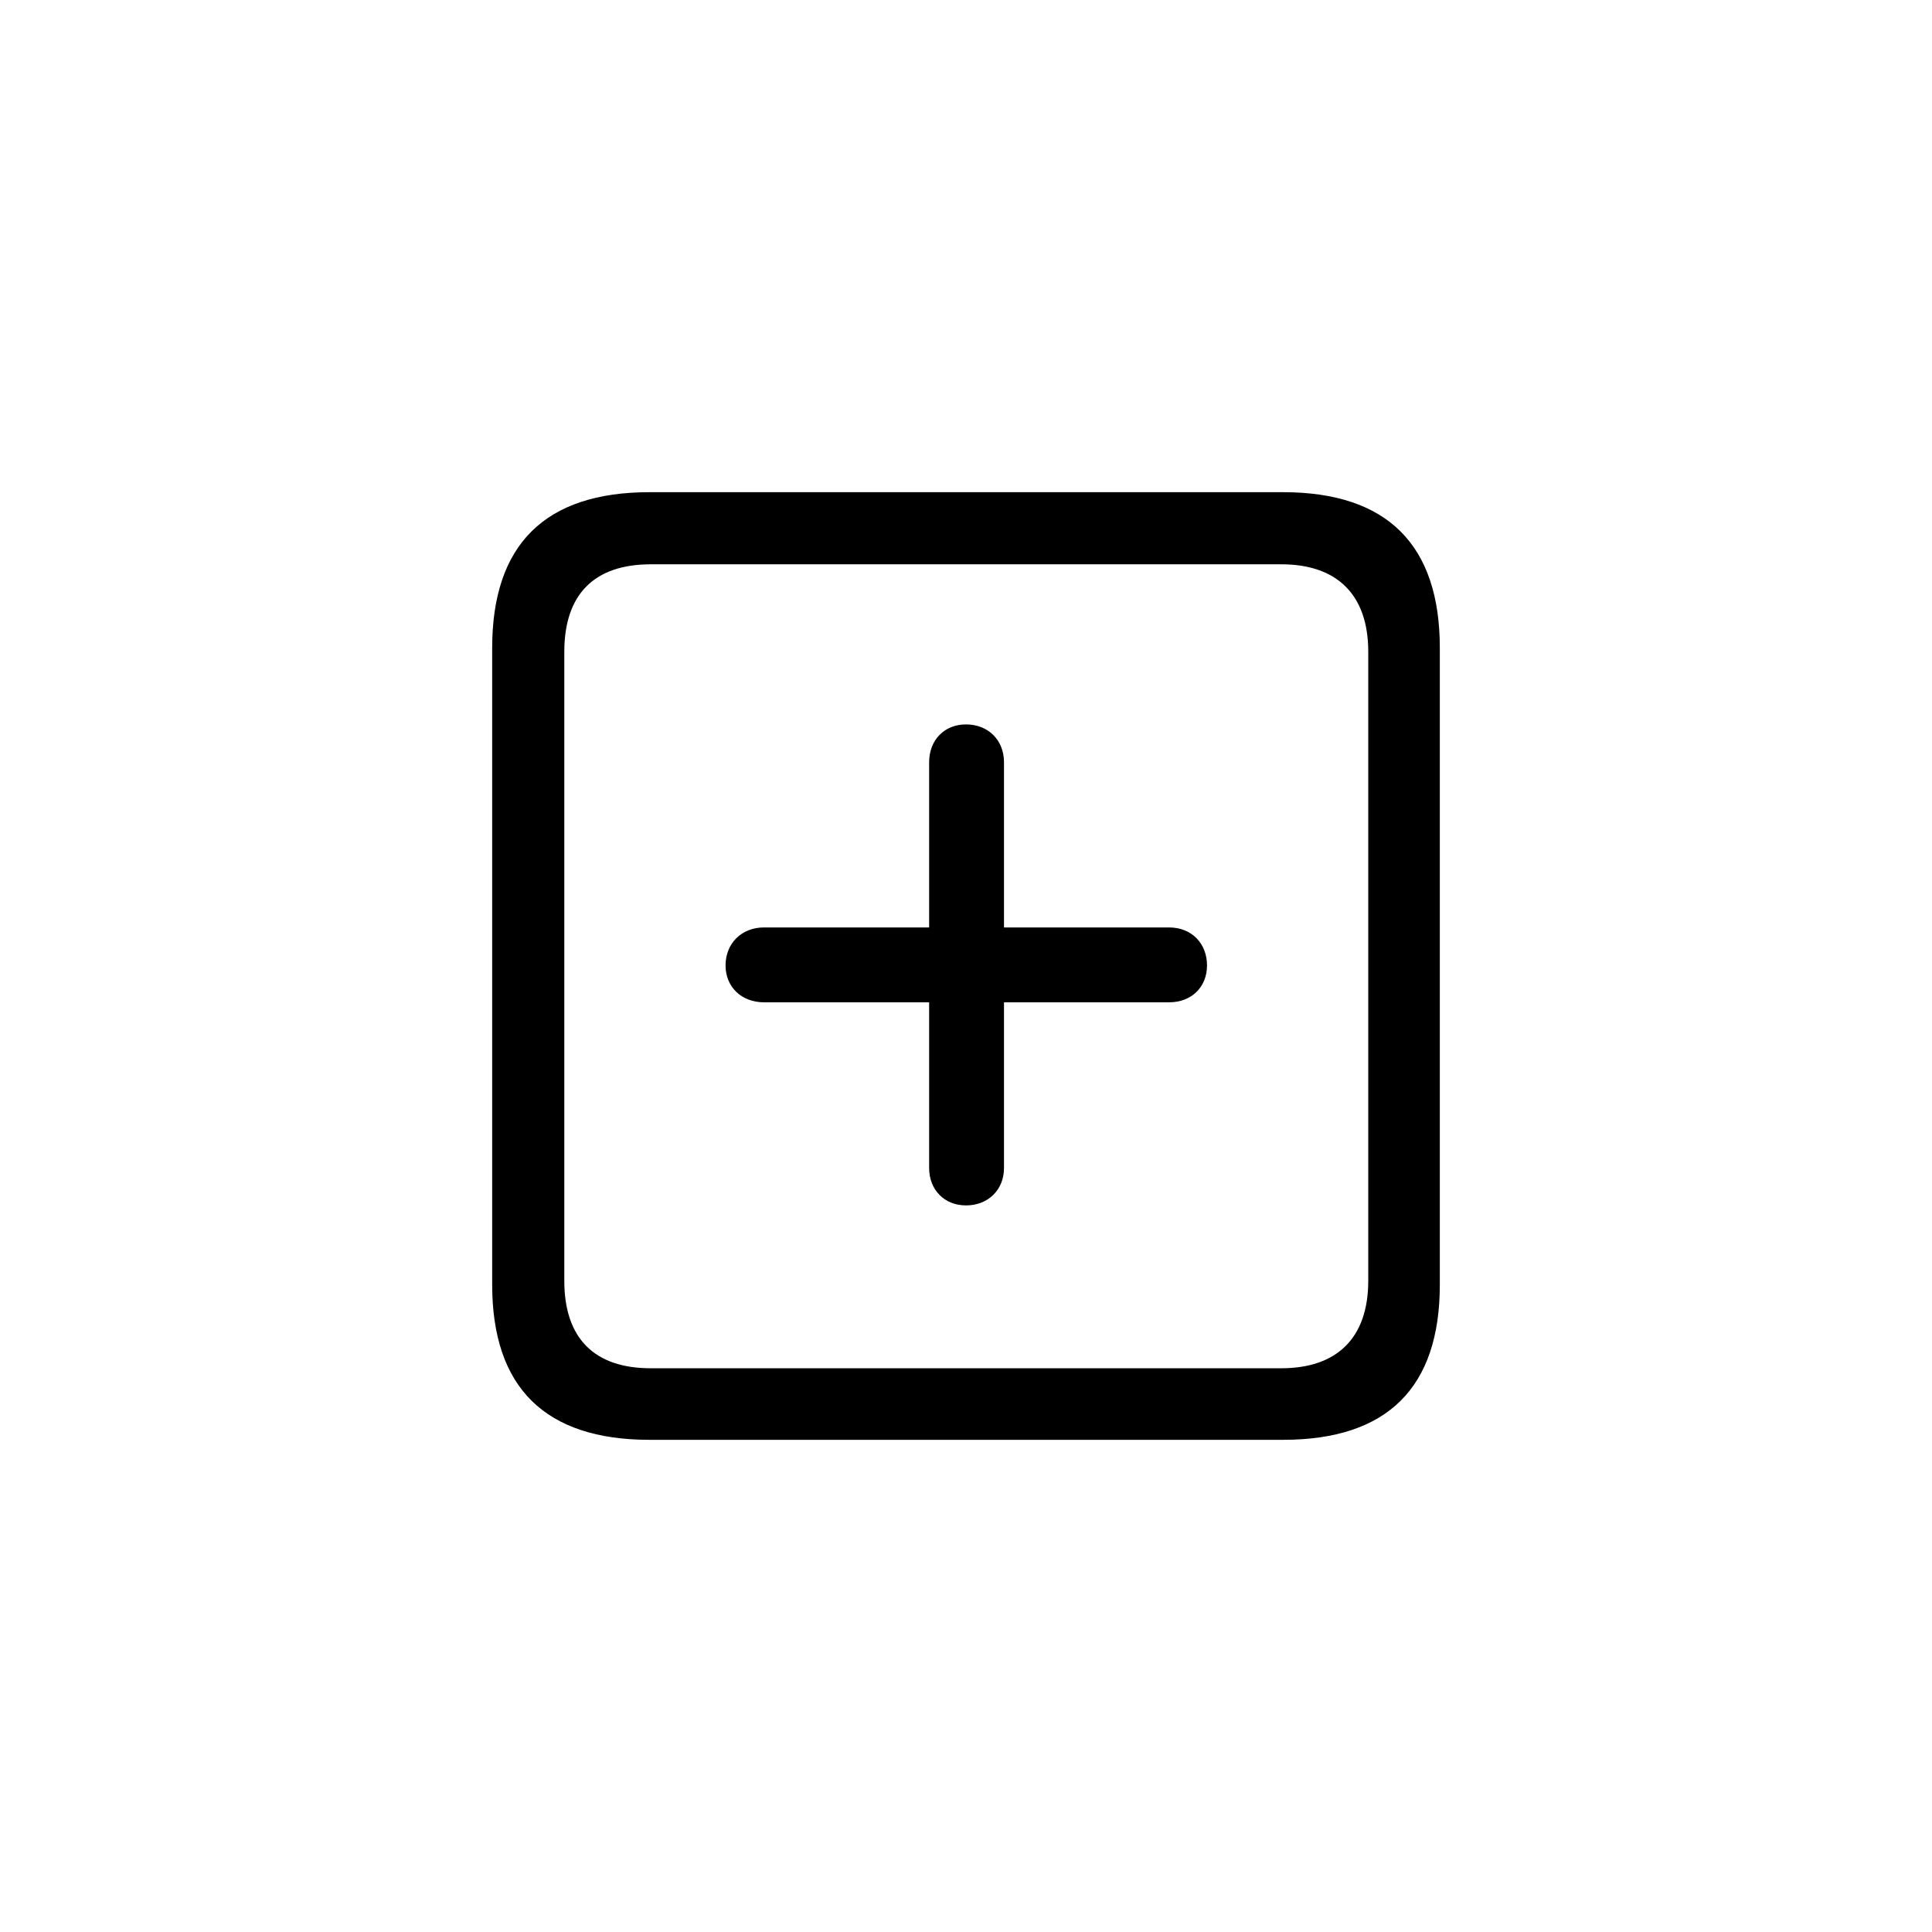 <?xml version="1.0"?>
	<svg xmlns="http://www.w3.org/2000/svg" 
		width="24" 
		height="24" 
		viewbox="0 0 24 24" 
		code="82351" 
		 transform=""
		><path d="M8.069 17.886H15.938C17.236 17.886 17.886 17.236 17.886 15.958V8.049C17.886 6.771 17.236 6.114 15.938 6.114H8.069C6.771 6.114 6.114 6.764 6.114 8.049V15.958C6.114 17.236 6.771 17.886 8.069 17.886ZM8.083 16.997C7.386 16.997 7.01 16.628 7.01 15.91V8.097C7.01 7.379 7.386 7.01 8.083 7.01H15.917C16.601 7.01 16.997 7.379 16.997 8.097V15.91C16.997 16.628 16.601 16.997 15.917 16.997H8.083ZM9.491 12.451H11.542V14.509C11.542 14.782 11.733 14.974 12 14.974 12.273 14.974 12.472 14.782 12.472 14.509V12.451H14.523C14.803 12.451 14.994 12.26 14.994 11.993 14.994 11.72 14.803 11.521 14.523 11.521H12.472V9.471C12.472 9.19 12.273 8.999 12 8.999 11.733 8.999 11.542 9.19 11.542 9.471V11.521H9.491C9.211 11.521 9.013 11.72 9.013 11.993 9.013 12.26 9.211 12.451 9.491 12.451Z"/>
	</svg>
	